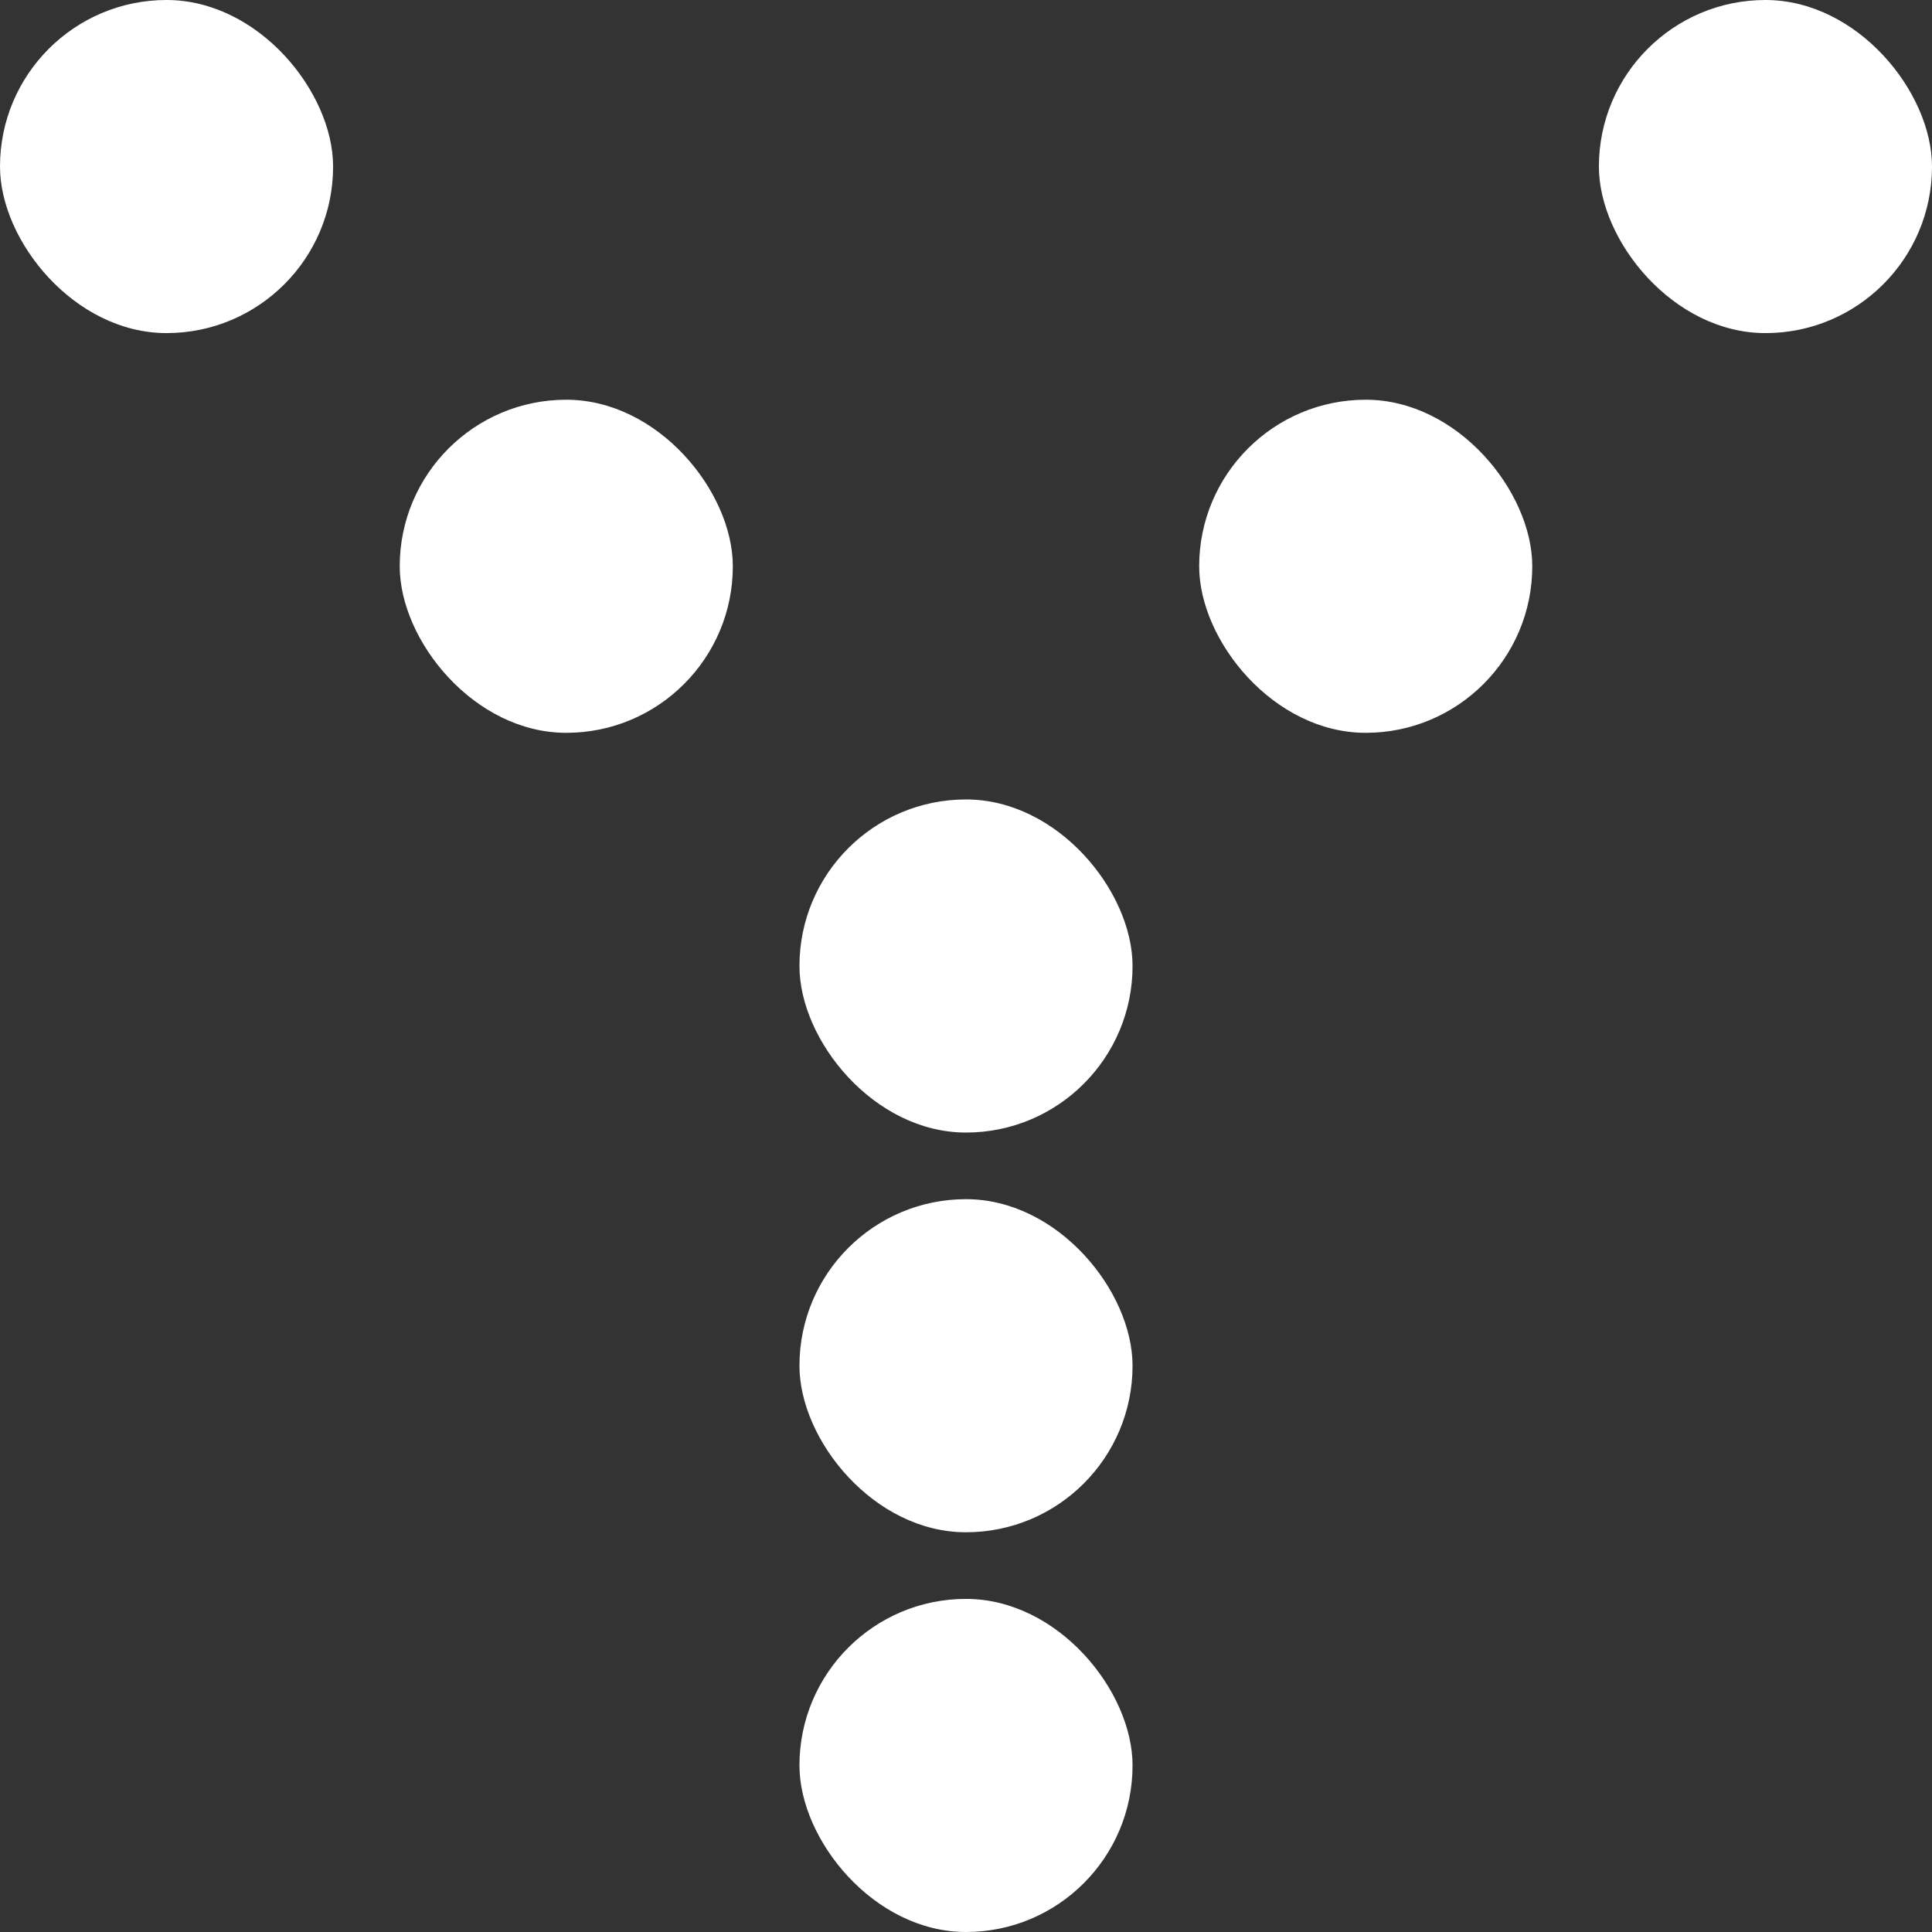 <svg xmlns:xlink="http://www.w3.org/1999/xlink" xmlns="http://www.w3.org/2000/svg" width="29" height="29" viewBox="0 0 29 29" fill="none">
<rect x="0" y="0" width="29" height="29" fill="#333333" stroke="none"/>
<rect width="5" height="5" rx="2.5" fill="white"/>
<rect x="6" y="6" width="5" height="5" rx="2.5" fill="white"/>
<rect x="24" width="5" height="5" rx="2.5" fill="white"/>
<rect x="12" y="12" width="5" height="5" rx="2.5" fill="white"/>
<rect x="18" y="6" width="5" height="5" rx="2.5" fill="white"/>
<rect x="12" y="18" width="5" height="5" rx="2.5" fill="white"/>
<rect x="12" y="24" width="5" height="5" rx="2.5" fill="white"/>
</svg>